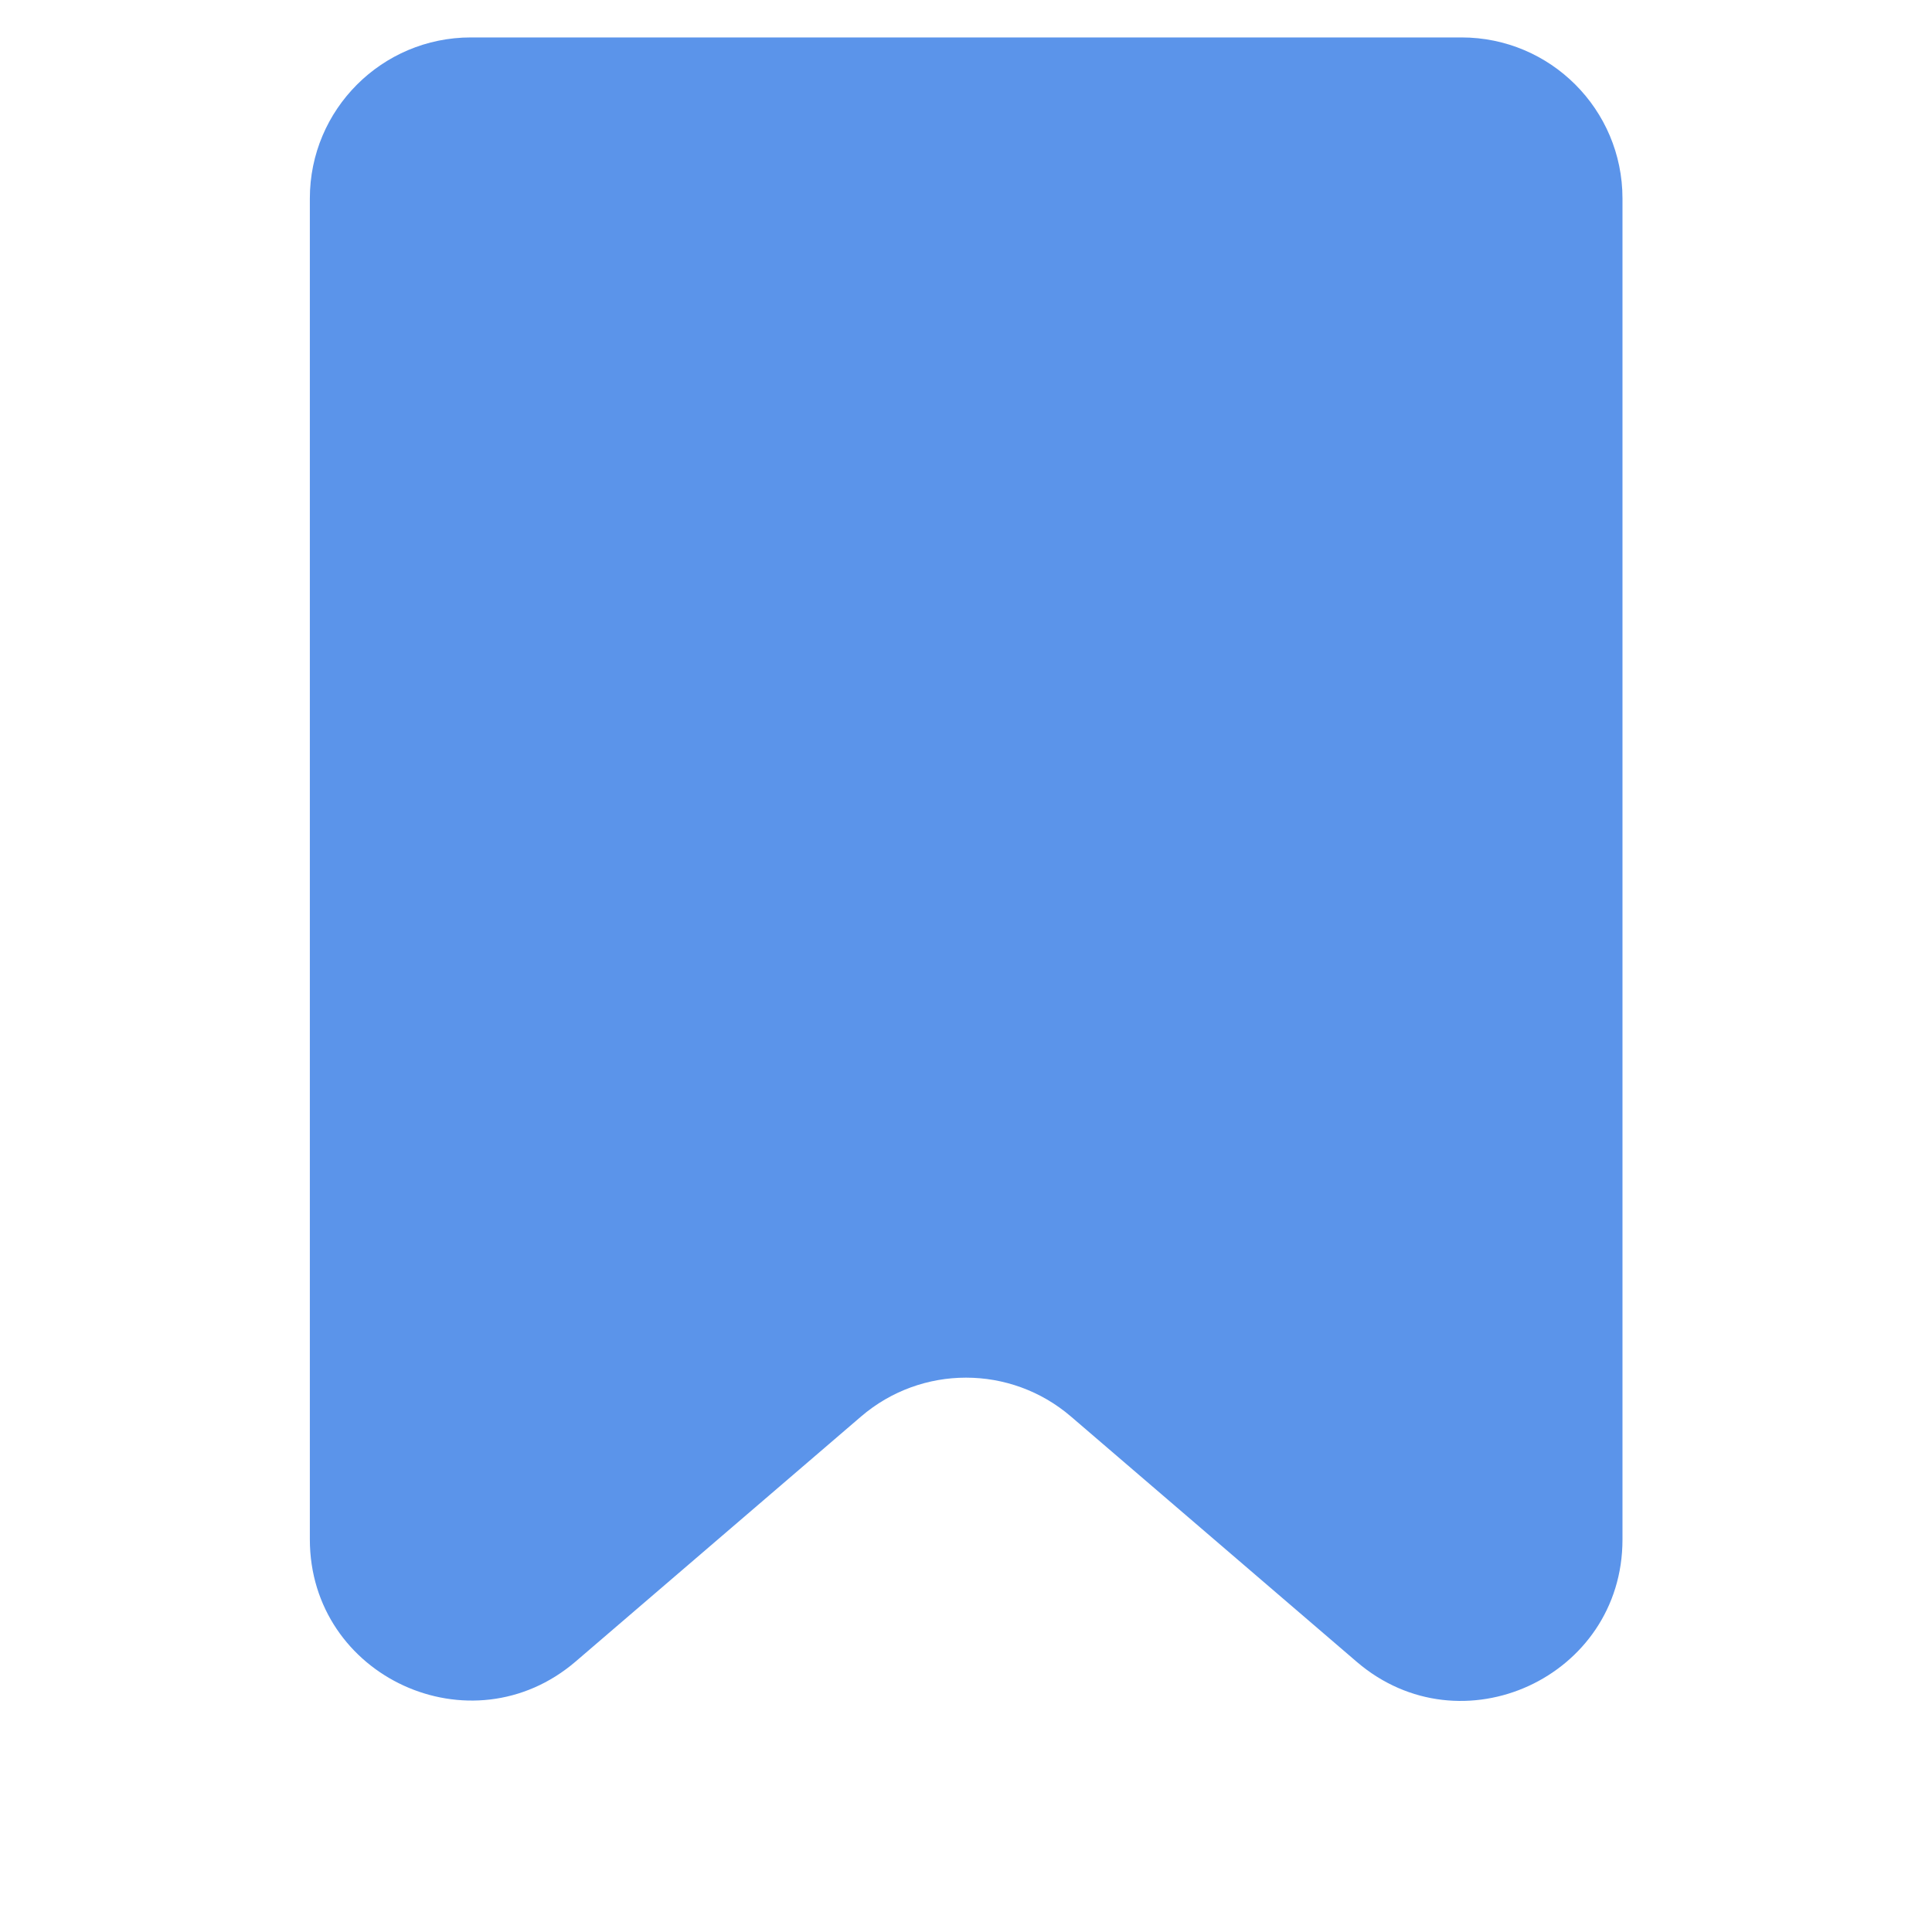 <svg width="24" height="24" viewBox="0 0 24 24" fill="none"
    xmlns="http://www.w3.org/2000/svg">
    <path d="M5.849 0.465C4.745 0.465 3.849 1.36 3.849 2.465V19.122C3.849 20.831 5.855 21.752 7.152 20.639L10.697 17.596C11.447 16.953 12.553 16.953 13.303 17.596L16.853 20.643C18.15 21.757 20.155 20.835 20.155 19.126V2.465C20.155 1.36 19.26 0.465 18.155 0.465H5.849Z" fill="#5B94EA"/>
</svg>
